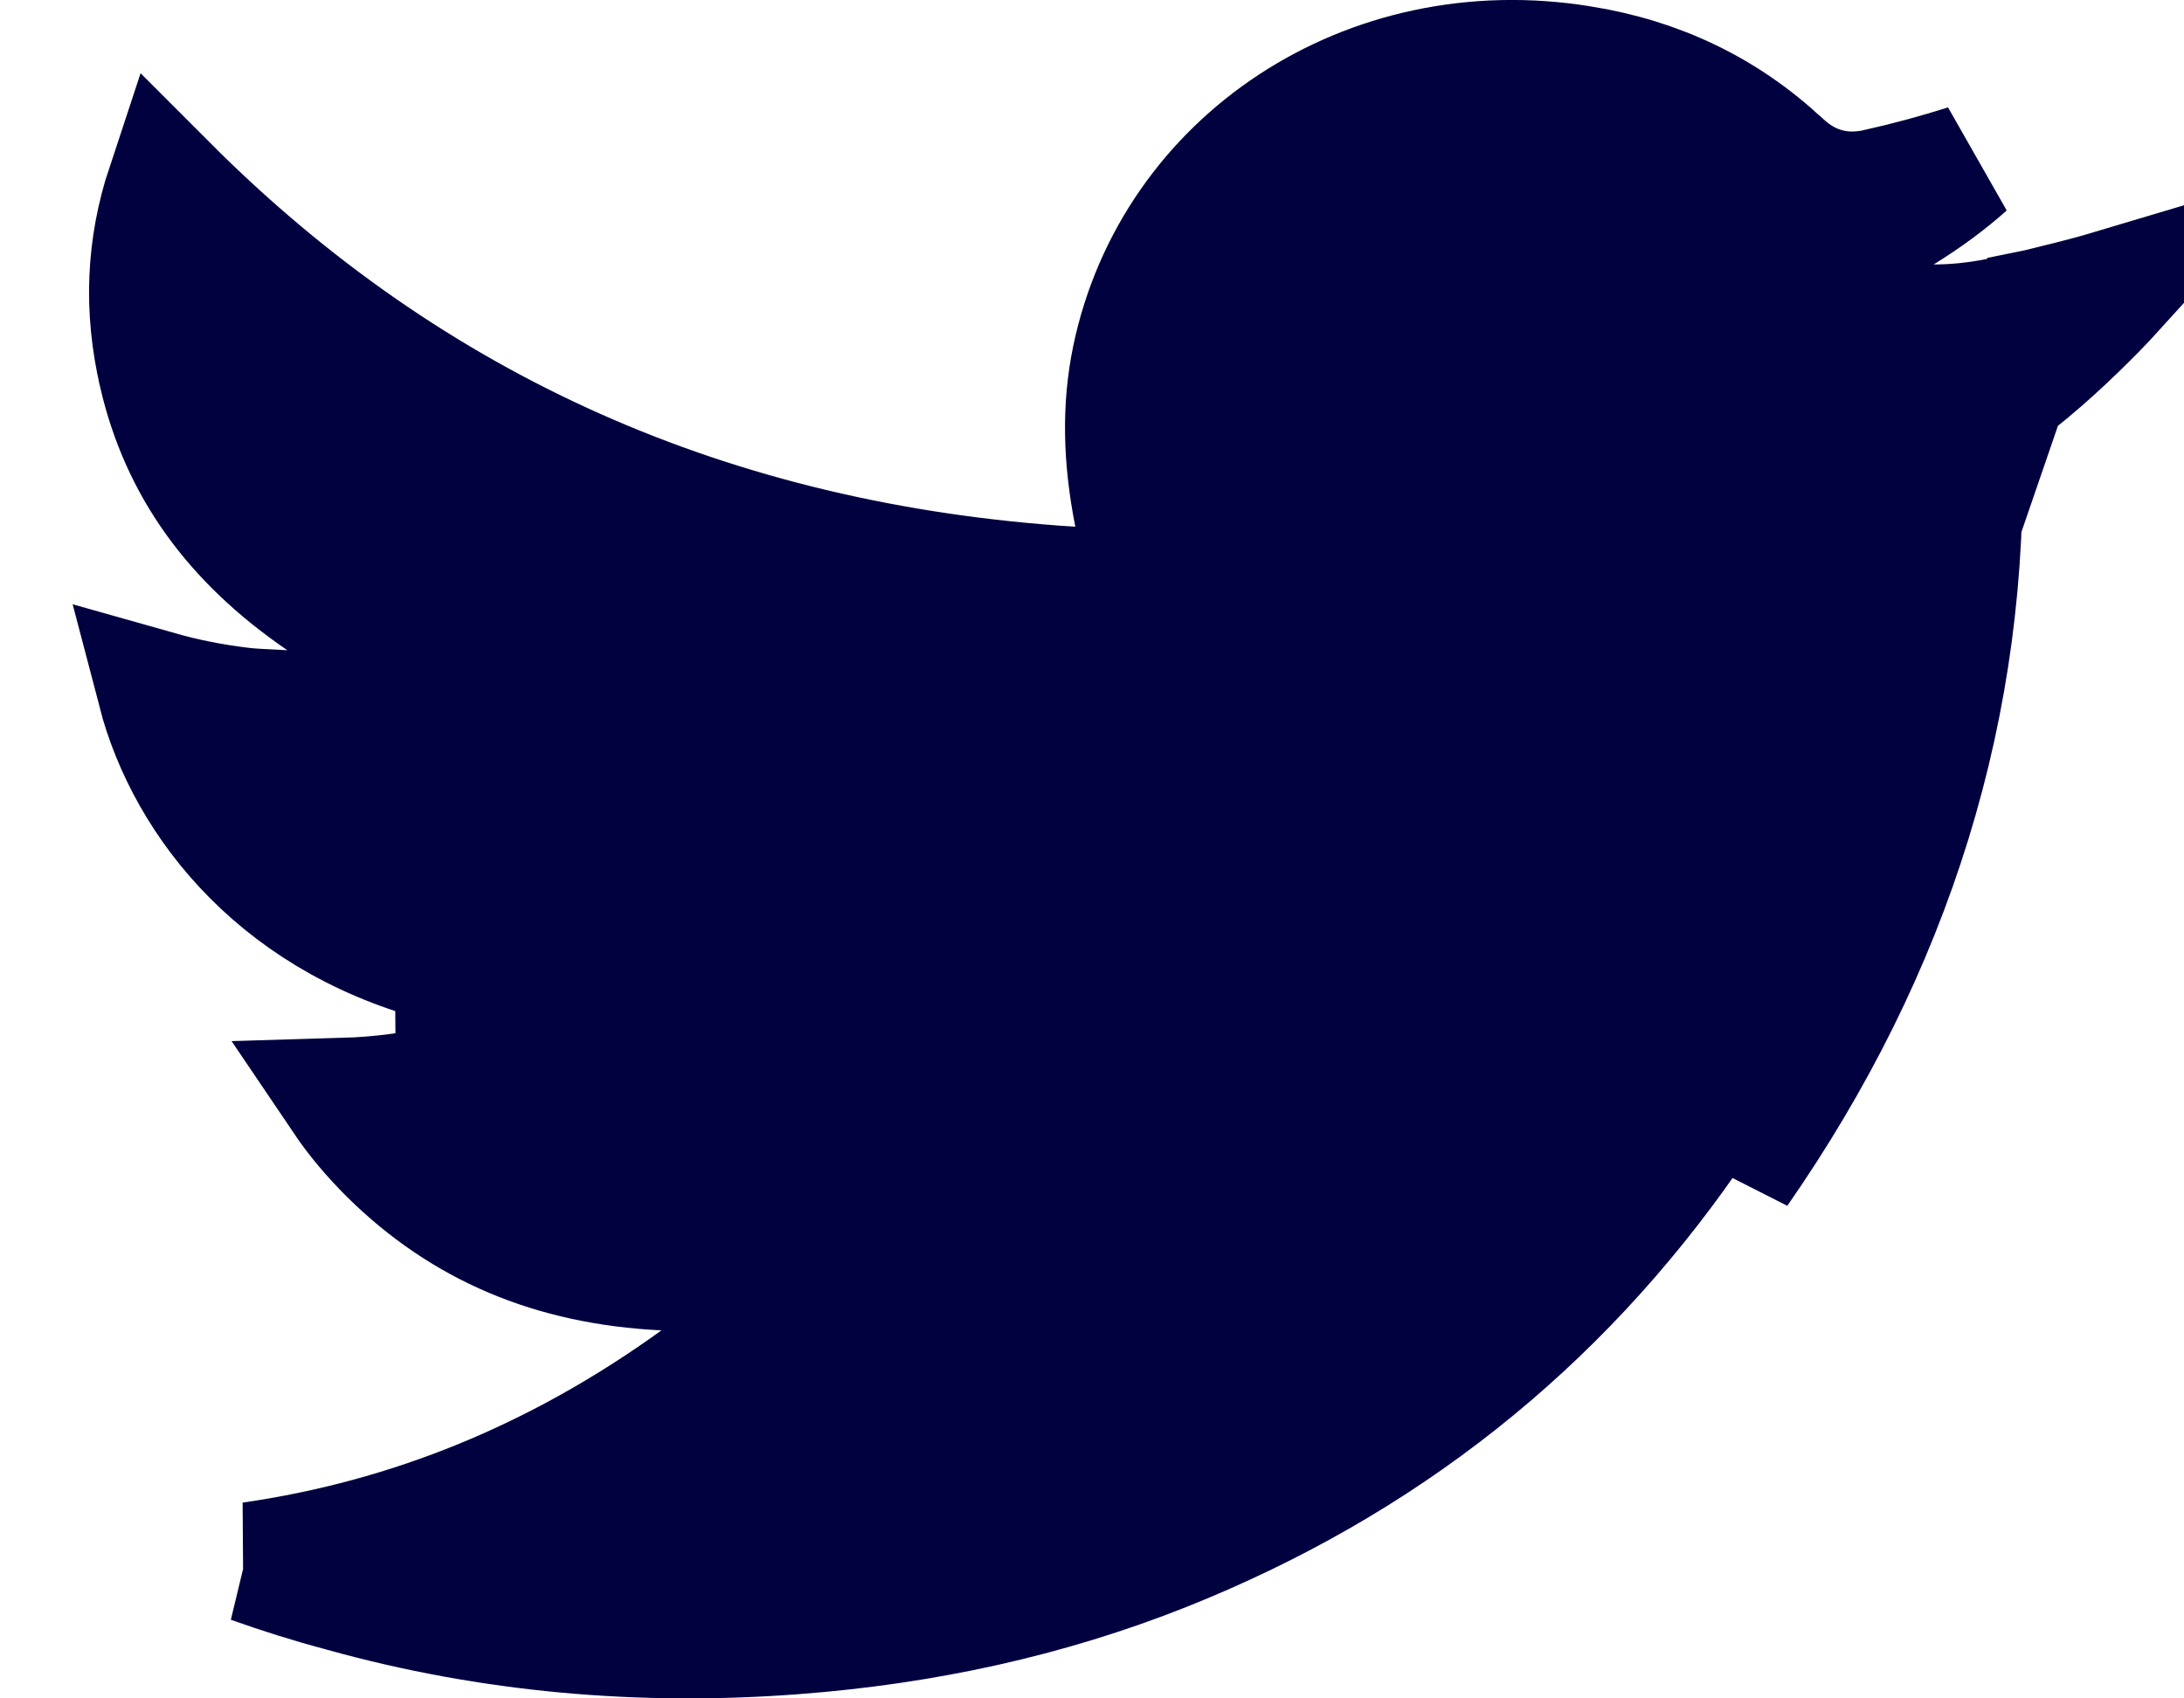 <svg width="18" height="14" viewBox="0 0 18 14" fill="none" xmlns="http://www.w3.org/2000/svg">
<path d="M2.071 12.881C3.382 12.692 4.601 12.197 5.744 11.372L6.904 10.537L5.476 10.467C4.548 10.422 3.814 10.105 3.214 9.513C3.069 9.369 2.941 9.218 2.831 9.055C3.135 9.046 3.445 9.007 3.763 8.927L3.754 7.955C2.325 7.622 1.544 6.624 1.303 5.7C1.522 5.762 1.747 5.807 1.978 5.835C2.064 5.846 2.16 5.85 2.247 5.854C2.279 5.856 2.31 5.857 2.339 5.859L4.137 5.963L2.65 4.947C1.919 4.447 1.489 3.84 1.313 3.081L1.313 3.08C1.189 2.547 1.211 2.035 1.378 1.531C3.382 3.538 5.861 4.651 8.831 4.841L9.48 4.883L9.353 4.245C9.262 3.784 9.25 3.364 9.335 2.953C9.674 1.33 11.268 0.26 13.029 0.546L13.03 0.546C13.673 0.649 14.222 0.914 14.681 1.343L14.681 1.343L14.684 1.345C14.775 1.429 14.895 1.515 15.056 1.557C15.216 1.6 15.364 1.585 15.485 1.558L15.487 1.557C15.73 1.502 15.969 1.437 16.206 1.362C16.048 1.503 15.871 1.633 15.675 1.754L14.169 2.68H15.937C16.127 2.68 16.302 2.658 16.459 2.628C16.311 2.755 16.158 2.873 15.996 2.983L15.989 2.988L15.982 2.993C15.912 3.044 15.822 3.123 15.755 3.244C15.686 3.37 15.666 3.497 15.666 3.607V3.615L15.667 3.622C15.729 5.712 15.125 7.622 13.909 9.368L13.909 9.368C12.83 10.921 11.398 12.062 9.593 12.782C8.624 13.167 7.61 13.385 6.554 13.466L2.071 12.881ZM2.071 12.881C2.317 12.969 2.566 13.047 2.819 13.114L2.825 13.116L2.825 13.116C4.038 13.454 5.283 13.563 6.554 13.466L2.071 12.881ZM16.759 2.56C16.774 2.557 16.79 2.553 16.806 2.549C16.848 2.539 16.891 2.528 16.935 2.517C16.935 2.517 16.935 2.517 16.936 2.517C17.095 2.478 17.262 2.435 17.426 2.386C17.326 2.496 17.222 2.601 17.116 2.704C16.856 2.957 16.582 3.189 16.277 3.396C16.202 3.451 16.166 3.506 16.166 3.607C16.233 5.811 15.592 7.825 14.32 9.654L16.759 2.56Z" fill="#010140" stroke="#010140"/>
</svg>
